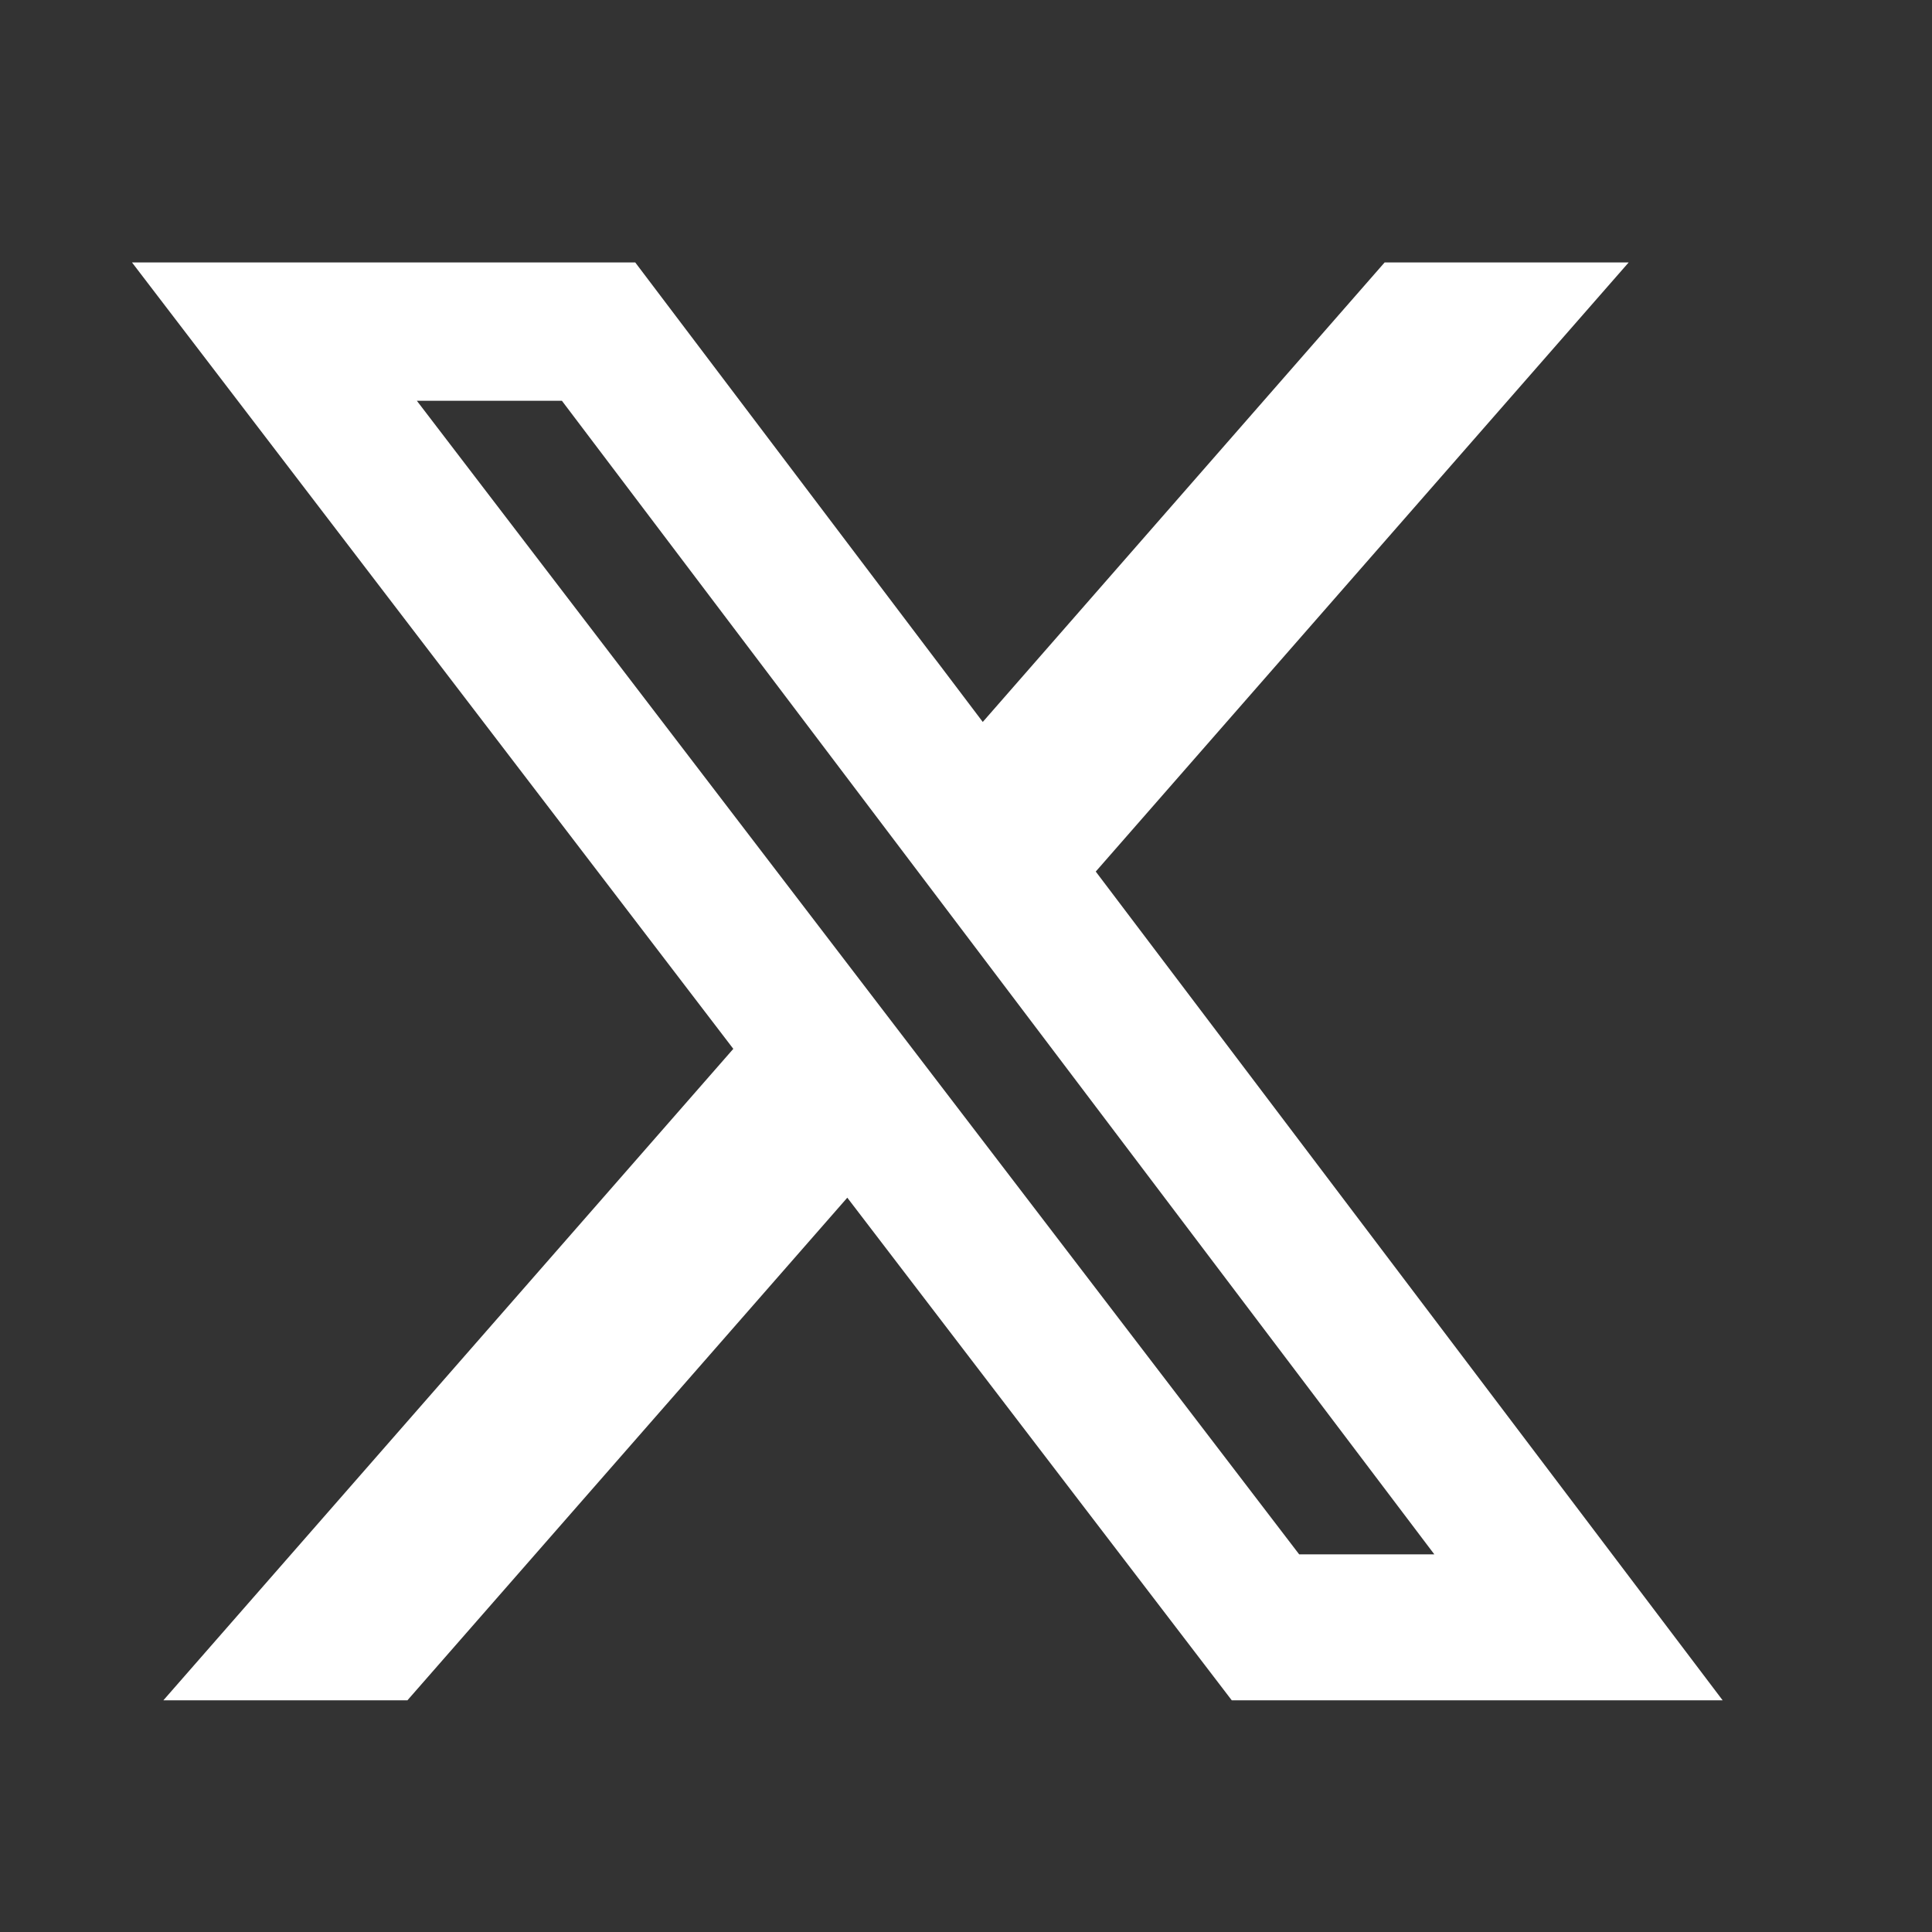 <svg width="25" height="25" viewBox="0 0 25 25" fill="none" xmlns="http://www.w3.org/2000/svg">
<rect x="0" y="0" width="25" height="25" fill="#333333" stroke="none"/>
<g id="ri:twitter-fill">
<path id="Vector" d="M17.919 3.396H21.075L14.179 11.278L22.291 22.002H15.939L10.964 15.498L5.272 22.002H2.114L9.489 13.572L1.708 3.396H8.22L12.717 9.342L17.917 3.396H17.919ZM16.811 20.113H18.56L7.271 5.186H5.394L16.811 20.113Z" fill="white"/>
</g>
</svg>

